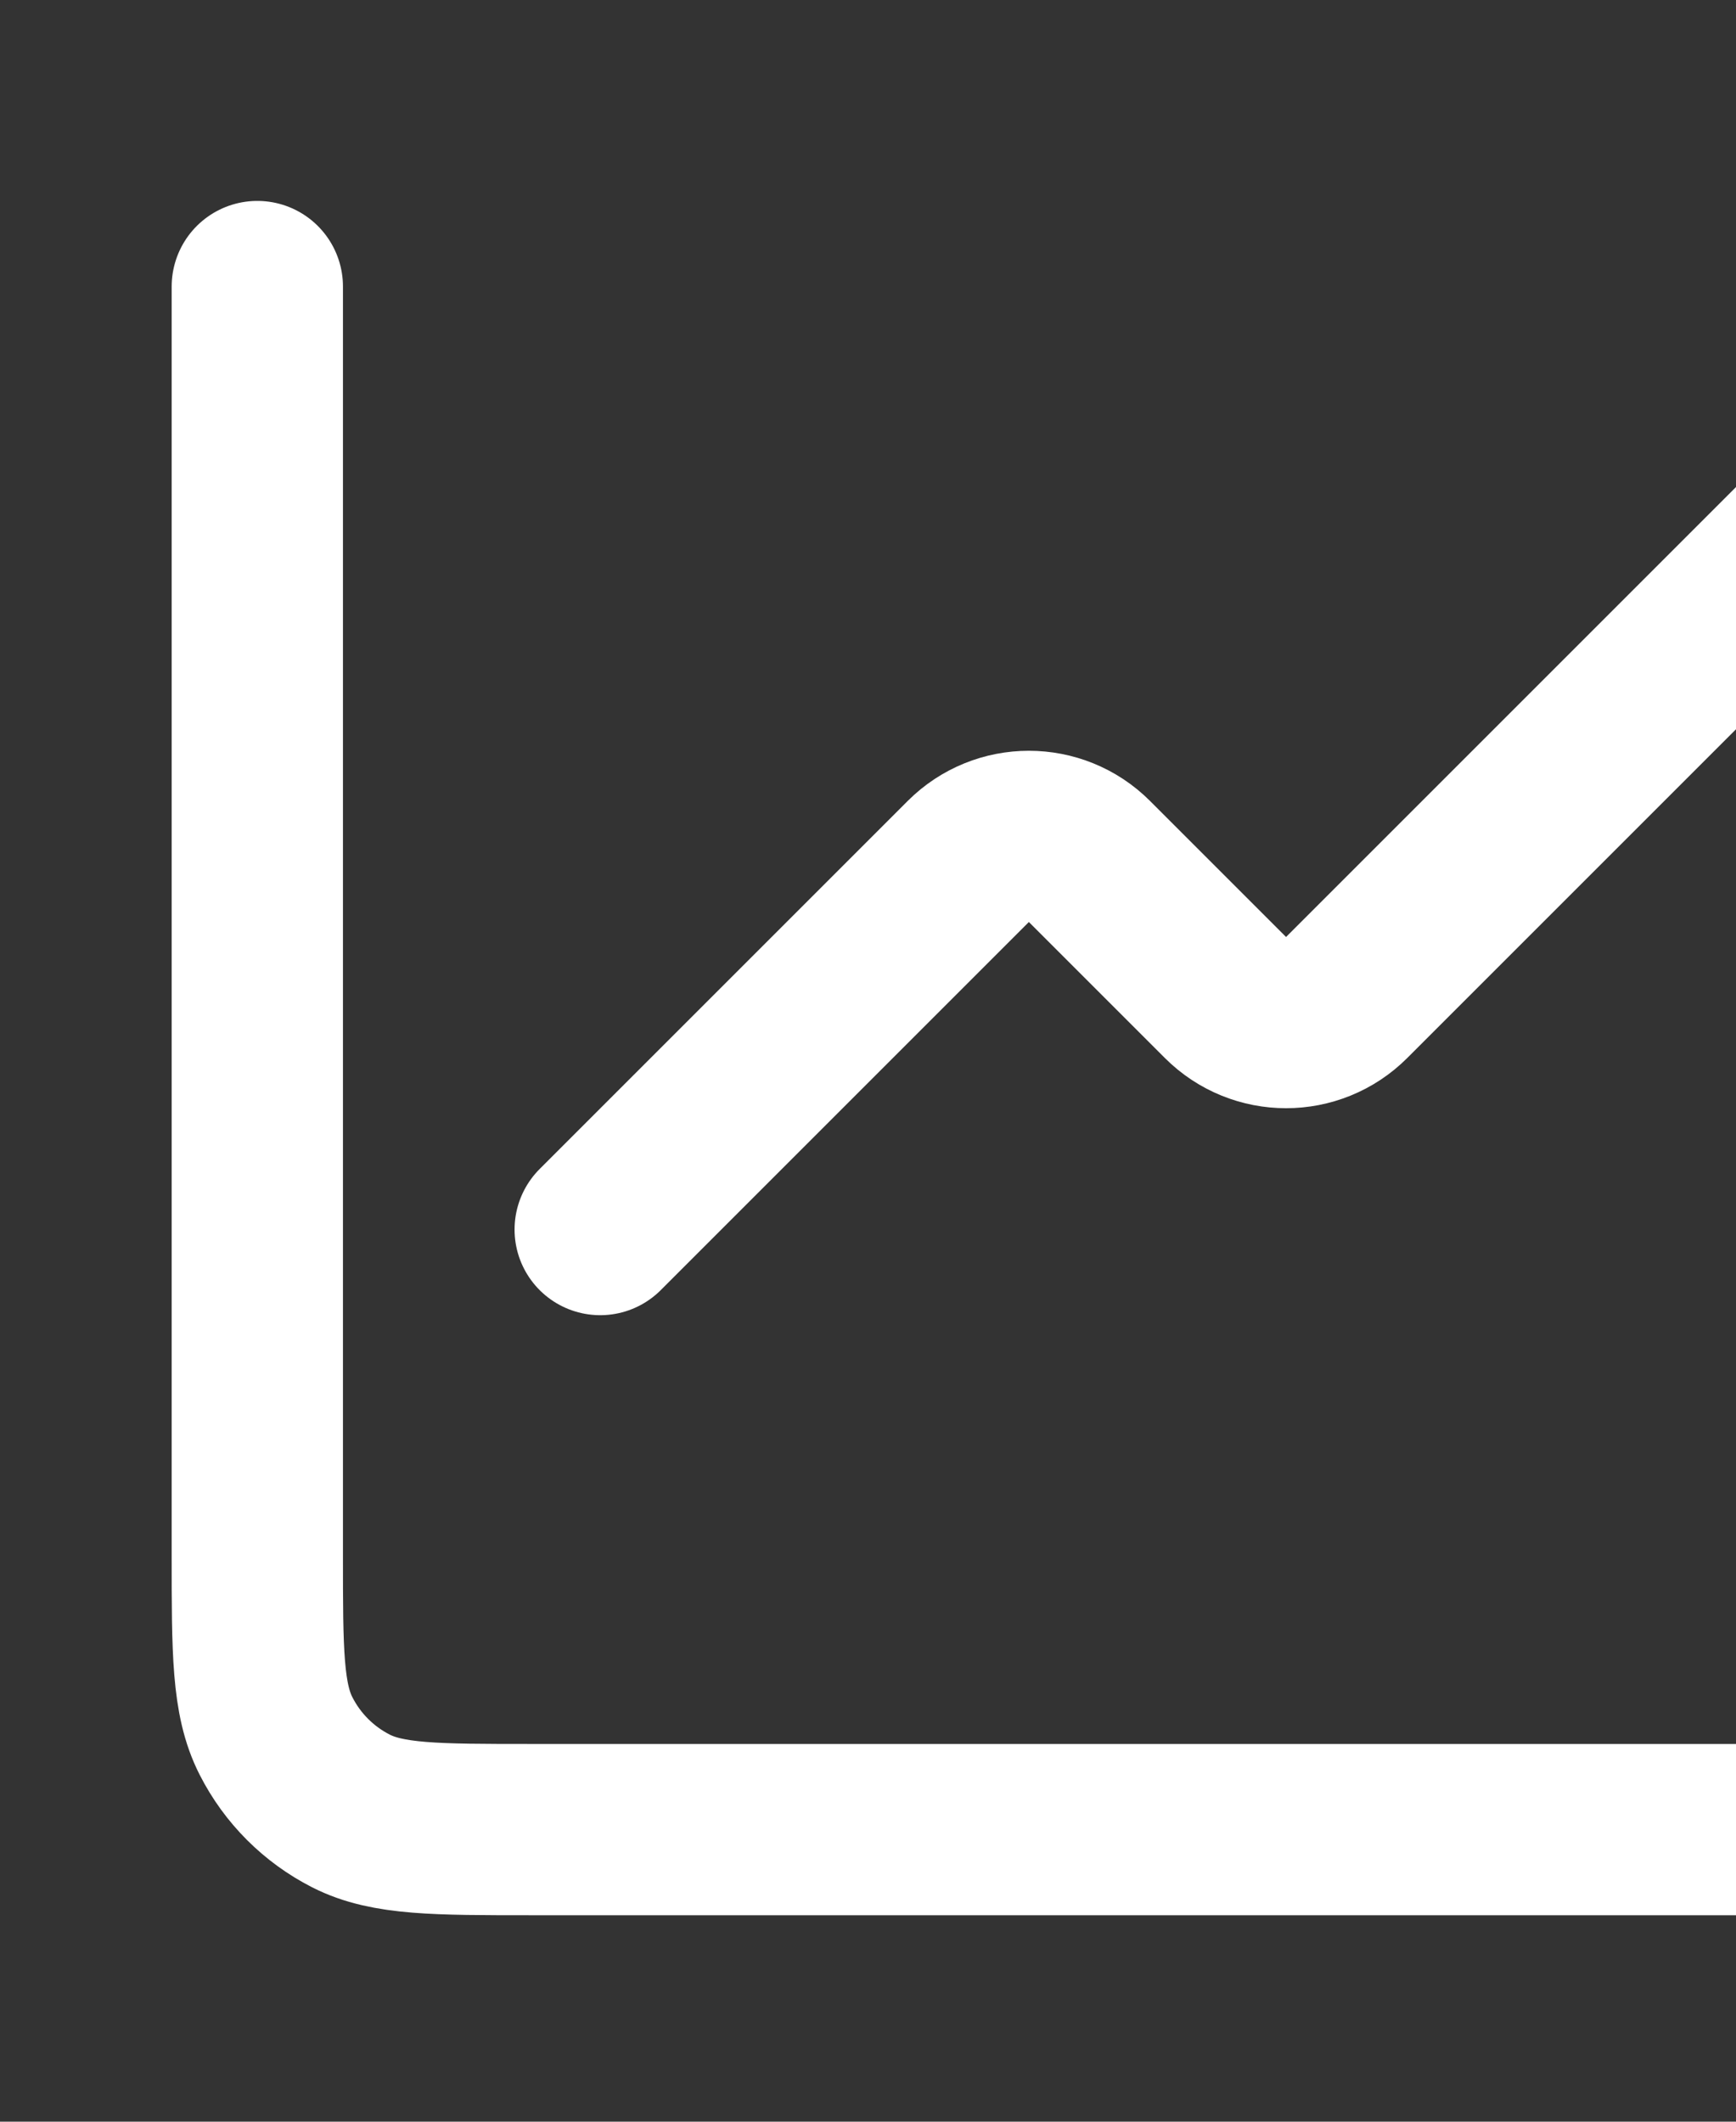 <svg width="27" height="33" viewBox="0 0 27 33" fill="none" xmlns="http://www.w3.org/2000/svg">
<rect x="0" y="0" width="27" height="33" fill="#333333" stroke="none"/>
<path d="M28.002 8.457L20.945 15.514C20.424 16.035 19.58 16.035 19.059 15.514L16.945 13.4C16.424 12.879 15.58 12.879 15.059 13.4L9.335 19.124" stroke="white" stroke-width="2.664" stroke-linecap="round" stroke-linejoin="round"/>
<path d="M4.002 4.457V24.191C4.002 25.684 4.002 26.431 4.293 27.001C4.548 27.503 4.956 27.911 5.458 28.167C6.028 28.457 6.775 28.457 8.269 28.457H28.002" stroke="white" stroke-width="2.664" stroke-linecap="round"/>
</svg>
